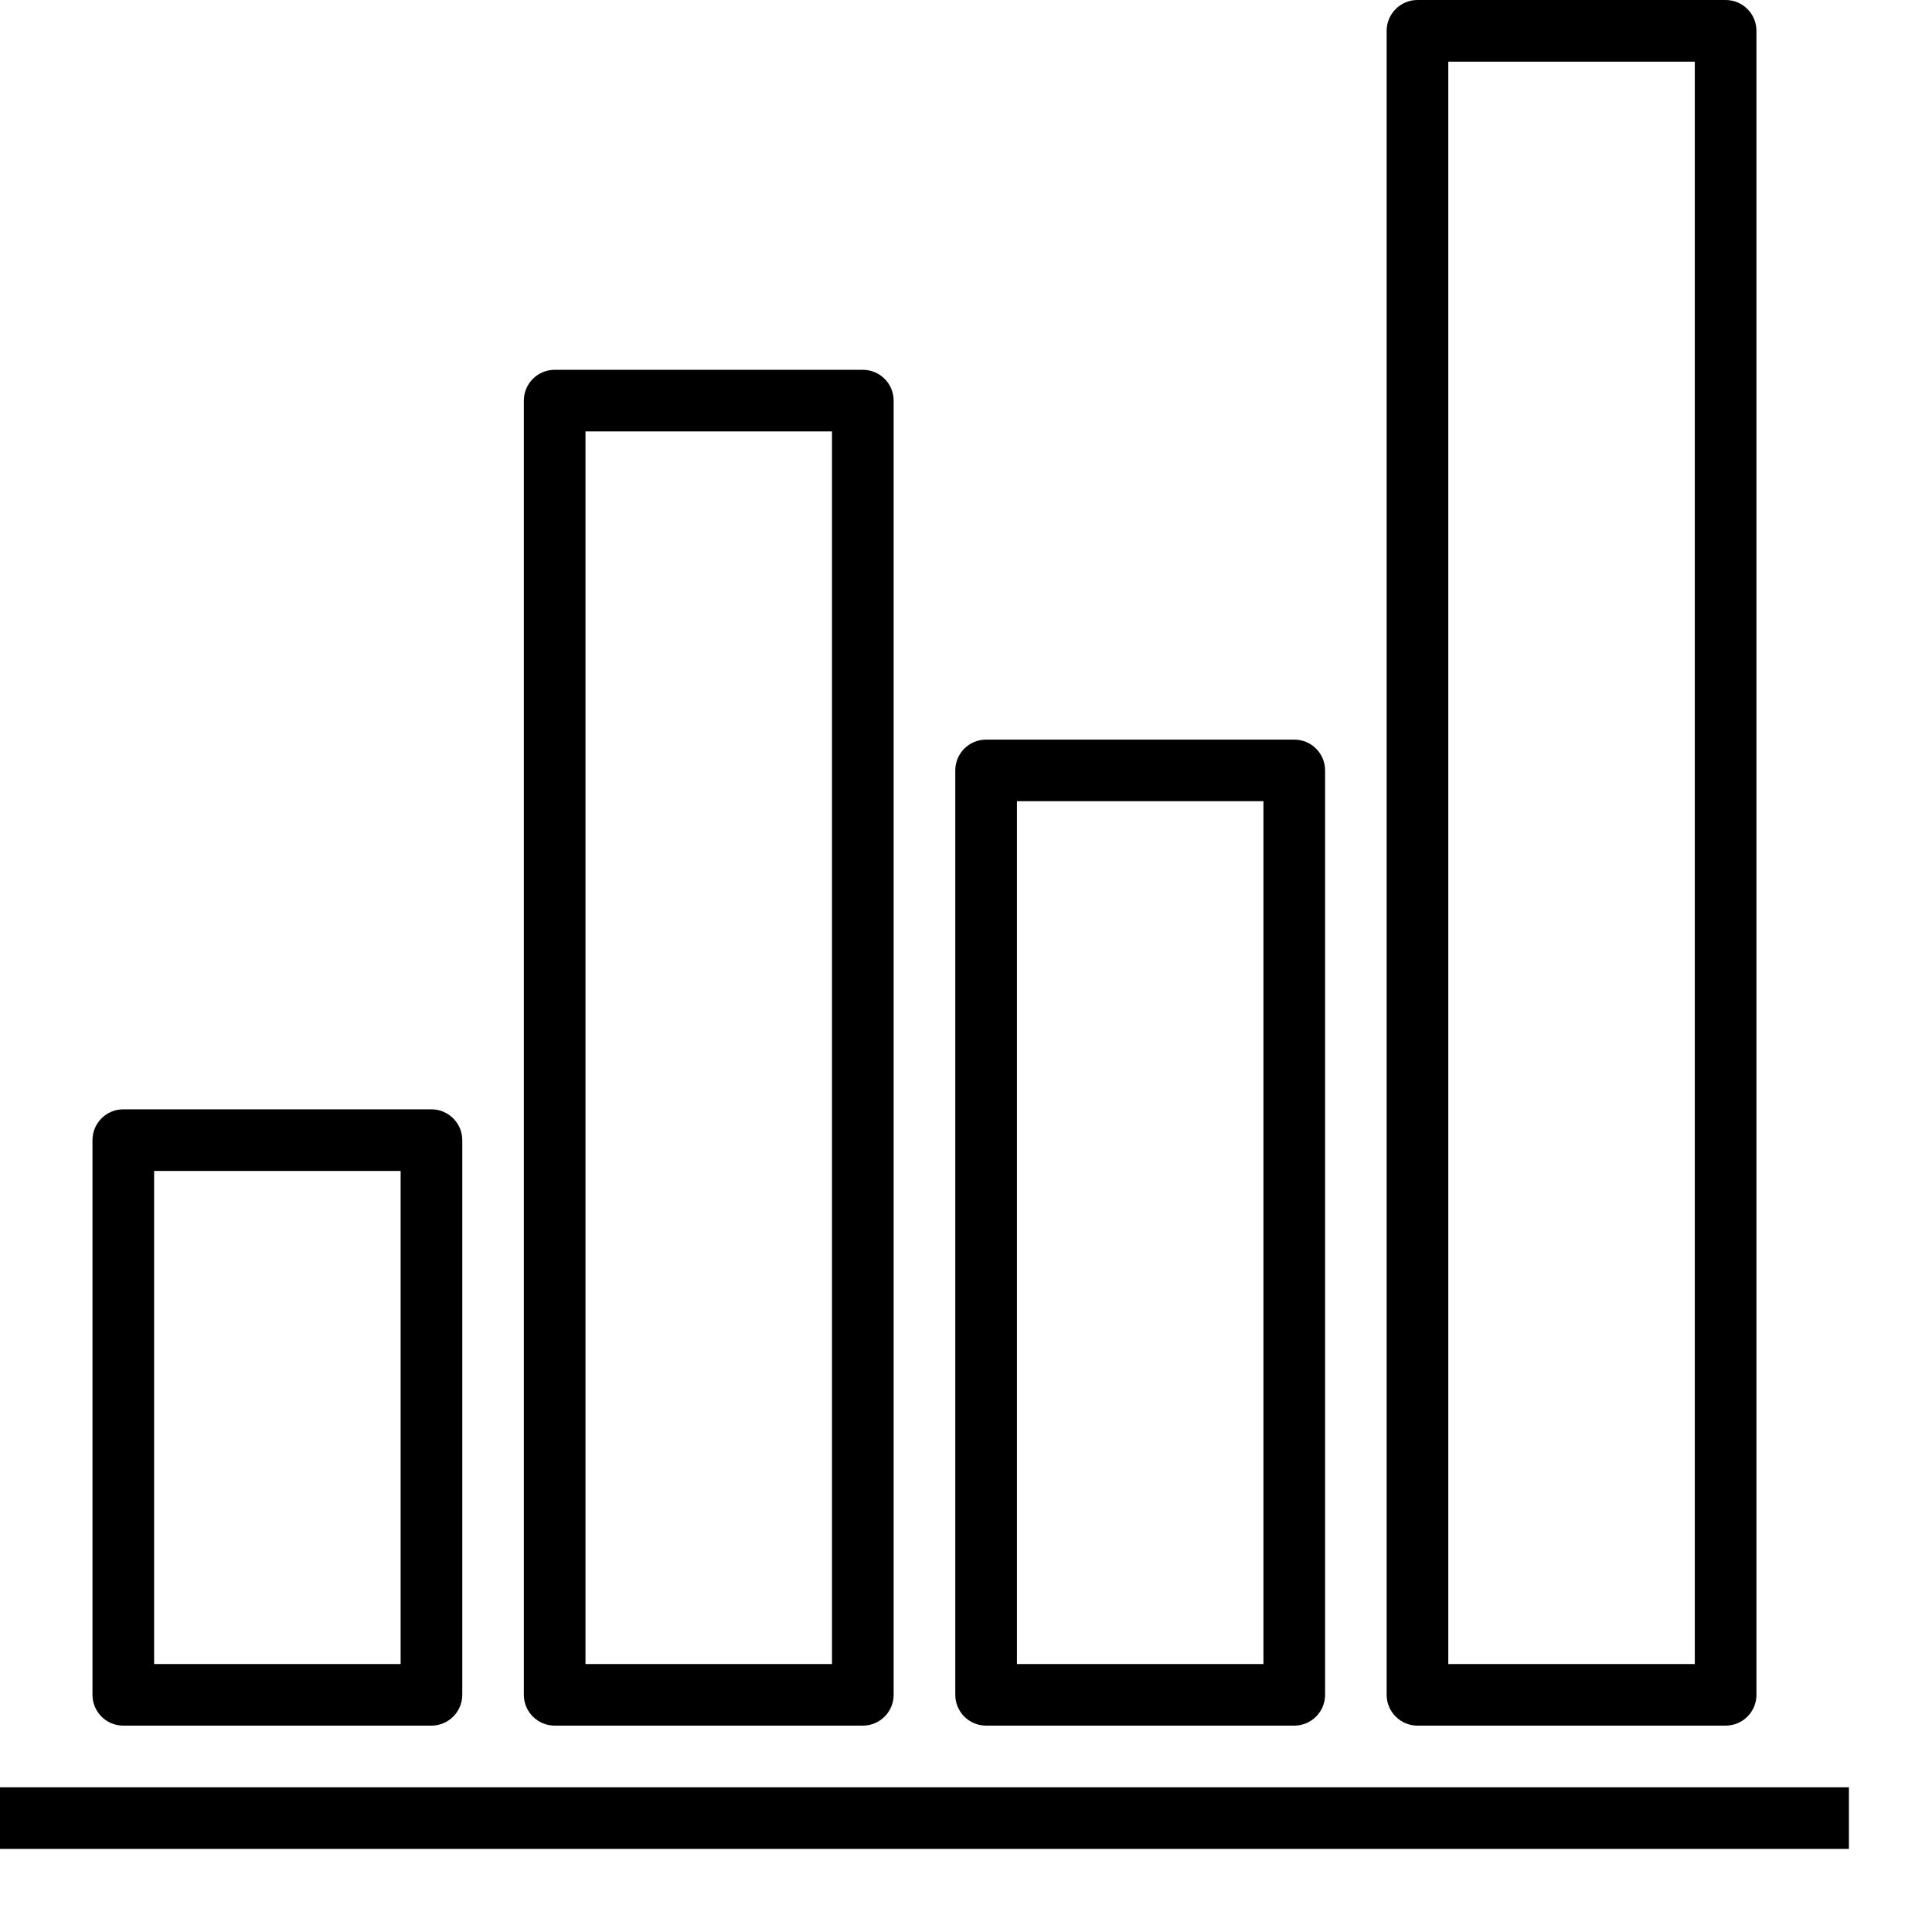 <svg width="22" height="22" viewBox="0 0 22 22" fill="none" xmlns="http://www.w3.org/2000/svg">
<path d="M21.054 20.352H0V21.054H21.054V20.352Z" fill="black"/>
<path d="M1.404 19.65H4.913C5.106 19.65 5.264 19.493 5.264 19.299V12.983C5.264 12.79 5.106 12.632 4.913 12.632H1.404C1.21 12.632 1.053 12.79 1.053 12.983V19.299C1.053 19.493 1.21 19.65 1.404 19.65ZM1.755 13.334H4.562V18.949H1.755V13.334Z" fill="black"/>
<path d="M11.229 19.65H14.738C14.932 19.65 15.089 19.493 15.089 19.299V8.773C15.089 8.579 14.932 8.422 14.738 8.422H11.229C11.035 8.422 10.878 8.579 10.878 8.773V19.299C10.878 19.493 11.035 19.65 11.229 19.65ZM11.58 9.123H14.387V18.949H11.58V9.123Z" fill="black"/>
<path d="M6.316 19.65H9.825C10.019 19.65 10.176 19.493 10.176 19.299V4.562C10.176 4.368 10.019 4.211 9.825 4.211H6.316C6.123 4.211 5.965 4.368 5.965 4.562V19.299C5.965 19.493 6.123 19.65 6.316 19.65ZM6.667 4.913H9.474V18.949H6.667V4.913Z" fill="black"/>
<path d="M16.141 19.65H19.65C19.844 19.65 20.001 19.493 20.001 19.299V0.351C20.001 0.157 19.844 0 19.65 0H16.141C15.948 0 15.79 0.157 15.79 0.351V19.299C15.79 19.493 15.948 19.65 16.141 19.65ZM16.492 0.702H19.299V18.949H16.492V0.702Z" fill="black"/>
</svg>
